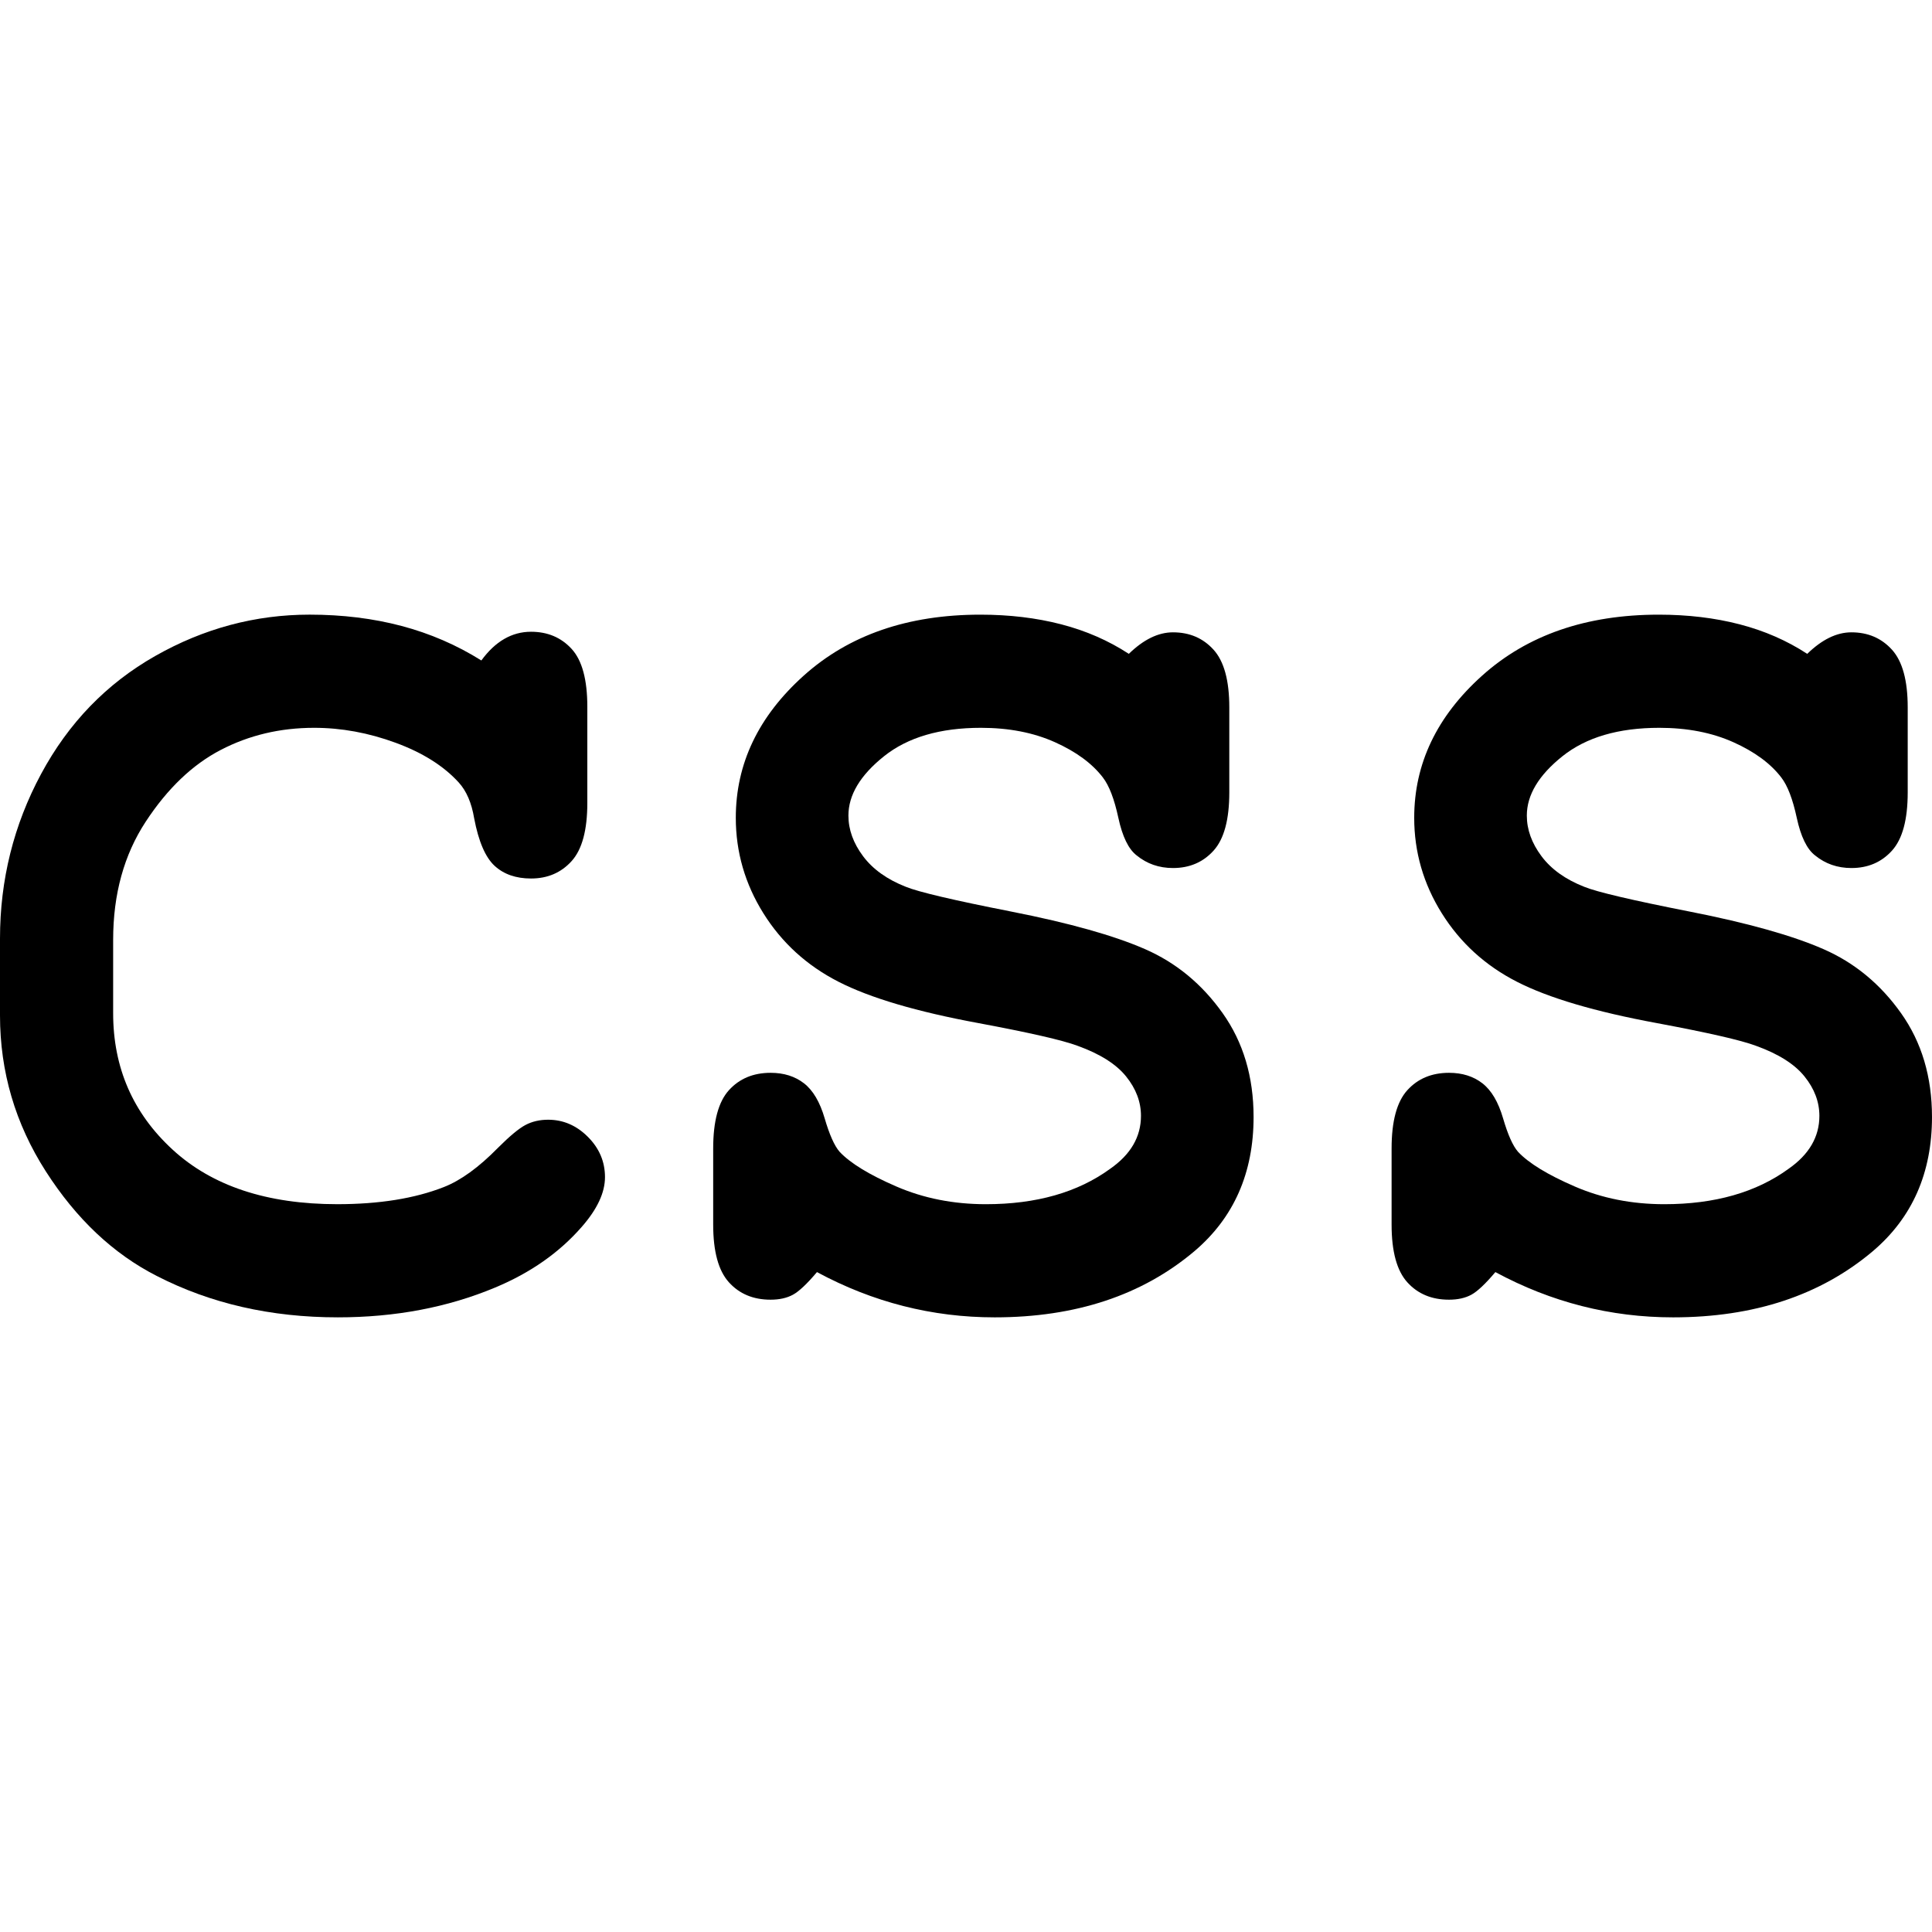 <?xml version="1.0" encoding="utf-8"?>
<!-- Generator: Adobe Illustrator 16.0.0, SVG Export Plug-In . SVG Version: 6.00 Build 0)  -->
<!DOCTYPE svg PUBLIC "-//W3C//DTD SVG 1.1//EN" "http://www.w3.org/Graphics/SVG/1.1/DTD/svg11.dtd">
<svg version="1.1" id="Layer_1" xmlns="http://www.w3.org/2000/svg" xmlns:xlink="http://www.w3.org/1999/xlink" x="0px" y="0px"
	 width="216px" height="216px" viewBox="0 0 216 216" enable-background="new 0 0 216 216" xml:space="preserve">
<g>
	<path d="M53.815,73.841c0.781-1.07,1.635-1.872,2.561-2.407c0.926-0.535,1.924-0.803,2.993-0.803c1.852,0,3.363,0.638,4.536,1.914
		s1.759,3.435,1.759,6.48v10.738c0,3.044-0.586,5.215-1.759,6.511s-2.685,1.944-4.536,1.944c-1.687,0-3.044-0.473-4.073-1.419
		c-1.028-0.946-1.789-2.715-2.283-5.307c-0.288-1.728-0.864-3.065-1.728-4.012c-1.688-1.852-4.043-3.333-7.066-4.443
		c-3.024-1.111-6.059-1.667-9.103-1.667c-3.785,0-7.262,0.823-10.43,2.469c-3.169,1.646-5.966,4.32-8.394,8.023
		c-2.428,3.703-3.642,8.105-3.642,13.207v8.208c0,6.088,2.212,11.17,6.635,15.242c4.423,4.074,10.563,6.11,18.422,6.11
		c4.69,0,8.66-0.638,11.91-1.913c1.893-0.74,3.909-2.201,6.049-4.382c1.316-1.316,2.345-2.171,3.085-2.562
		c0.741-0.391,1.584-0.586,2.53-0.586c1.688,0,3.168,0.638,4.443,1.913c1.276,1.275,1.914,2.777,1.914,4.505
		c0,1.729-0.864,3.58-2.593,5.555c-2.51,2.88-5.739,5.143-9.688,6.789c-5.308,2.221-11.171,3.332-17.589,3.332
		c-7.488,0-14.235-1.543-20.242-4.629c-4.855-2.469-8.99-6.367-12.404-11.694C1.708,125.63,0,119.818,0,113.523v-8.578
		c0-6.583,1.533-12.724,4.598-18.422c3.065-5.698,7.313-10.09,12.744-13.176c5.431-3.086,11.191-4.629,17.28-4.629
		c3.662,0,7.087,0.422,10.275,1.265C48.086,70.828,51.059,72.113,53.815,73.841z"/>
	<path d="M91.338,142.221c-1.111,1.316-2.006,2.16-2.685,2.53c-0.68,0.37-1.513,0.556-2.5,0.556c-1.934,0-3.486-0.648-4.659-1.944
		s-1.759-3.446-1.759-6.449v-8.517c0-3.045,0.586-5.215,1.759-6.511s2.726-1.944,4.659-1.944c1.481,0,2.726,0.391,3.733,1.173
		c1.009,0.782,1.78,2.088,2.314,3.919c0.535,1.831,1.091,3.075,1.667,3.734c1.192,1.275,3.312,2.57,6.356,3.887
		c3.044,1.317,6.377,1.976,9.997,1.976c5.637,0,10.266-1.317,13.886-3.95c2.305-1.604,3.456-3.579,3.456-5.924
		c0-1.564-0.555-3.035-1.666-4.413s-2.921-2.521-5.431-3.425c-1.646-0.617-5.328-1.461-11.047-2.53
		c-6.912-1.275-12.138-2.818-15.676-4.629c-3.538-1.81-6.336-4.361-8.393-7.652c-2.058-3.292-3.086-6.851-3.086-10.677
		c0-6.048,2.53-11.345,7.591-15.891c5.061-4.546,11.644-6.82,19.748-6.82c3.251,0,6.265,0.36,9.042,1.08
		c2.776,0.72,5.297,1.821,7.56,3.302c1.646-1.604,3.291-2.407,4.938-2.407c1.851,0,3.363,0.648,4.535,1.944
		c1.173,1.296,1.76,3.446,1.76,6.449v9.504c0,3.044-0.587,5.215-1.76,6.511c-1.172,1.296-2.685,1.944-4.535,1.944
		c-1.563,0-2.922-0.473-4.073-1.419c-0.905-0.7-1.584-2.099-2.037-4.197c-0.452-2.098-1.028-3.6-1.728-4.505
		c-1.193-1.563-2.983-2.88-5.369-3.95c-2.387-1.07-5.143-1.605-8.27-1.605c-4.567,0-8.178,1.06-10.831,3.179
		c-2.654,2.119-3.98,4.33-3.98,6.634c0,1.563,0.545,3.075,1.635,4.536c1.091,1.461,2.685,2.603,4.783,3.425
		c1.398,0.576,5.338,1.502,11.818,2.777c6.479,1.275,11.458,2.674,14.935,4.196c3.477,1.522,6.367,3.909,8.671,7.16
		c2.305,3.25,3.456,7.117,3.456,11.602c0,6.254-2.201,11.252-6.604,14.996c-5.842,4.938-13.289,7.406-22.341,7.406
		c-3.497,0-6.901-0.422-10.213-1.266C97.684,145.173,94.464,143.908,91.338,142.221z"/>
	<path d="M167.185,142.221c-1.111,1.316-2.006,2.16-2.685,2.53s-1.513,0.556-2.5,0.556c-1.934,0-3.486-0.648-4.659-1.944
		s-1.759-3.446-1.759-6.449v-8.517c0-3.045,0.586-5.215,1.759-6.511s2.726-1.944,4.659-1.944c1.481,0,2.726,0.391,3.734,1.173
		c1.008,0.782,1.779,2.088,2.313,3.919c0.535,1.831,1.091,3.075,1.667,3.734c1.193,1.275,3.312,2.57,6.356,3.887
		c3.045,1.317,6.377,1.976,9.998,1.976c5.636,0,10.265-1.317,13.886-3.95c2.304-1.604,3.455-3.579,3.455-5.924
		c0-1.564-0.555-3.035-1.666-4.413c-1.11-1.378-2.921-2.521-5.431-3.425c-1.646-0.617-5.328-1.461-11.047-2.53
		c-6.912-1.275-12.137-2.818-15.676-4.629c-3.538-1.81-6.336-4.361-8.393-7.652c-2.058-3.292-3.086-6.851-3.086-10.677
		c0-6.048,2.53-11.345,7.591-15.891c5.061-4.546,11.644-6.82,19.749-6.82c3.25,0,6.264,0.36,9.041,1.08
		c2.777,0.72,5.297,1.821,7.56,3.302c1.646-1.604,3.292-2.407,4.938-2.407c1.852,0,3.363,0.648,4.536,1.944
		c1.172,1.296,1.759,3.446,1.759,6.449v9.504c0,3.044-0.587,5.215-1.759,6.511c-1.173,1.296-2.685,1.944-4.536,1.944
		c-1.563,0-2.921-0.473-4.073-1.419c-0.905-0.7-1.584-2.099-2.037-4.197c-0.452-2.098-1.028-3.6-1.728-4.505
		c-1.193-1.563-2.982-2.88-5.369-3.95c-2.387-1.07-5.143-1.605-8.27-1.605c-4.567,0-8.178,1.06-10.831,3.179
		c-2.653,2.119-3.98,4.33-3.98,6.634c0,1.563,0.545,3.075,1.636,4.536c1.09,1.461,2.685,2.603,4.782,3.425
		c1.399,0.576,5.339,1.502,11.818,2.777c6.48,1.275,11.458,2.674,14.935,4.196c3.477,1.522,6.367,3.909,8.671,7.16
		c2.305,3.25,3.456,7.117,3.456,11.602c0,6.254-2.201,11.252-6.604,14.996c-5.842,4.938-13.289,7.406-22.34,7.406
		c-3.497,0-6.902-0.422-10.214-1.266C173.53,145.173,170.312,143.908,167.185,142.221z"/>
</g>
</svg>
